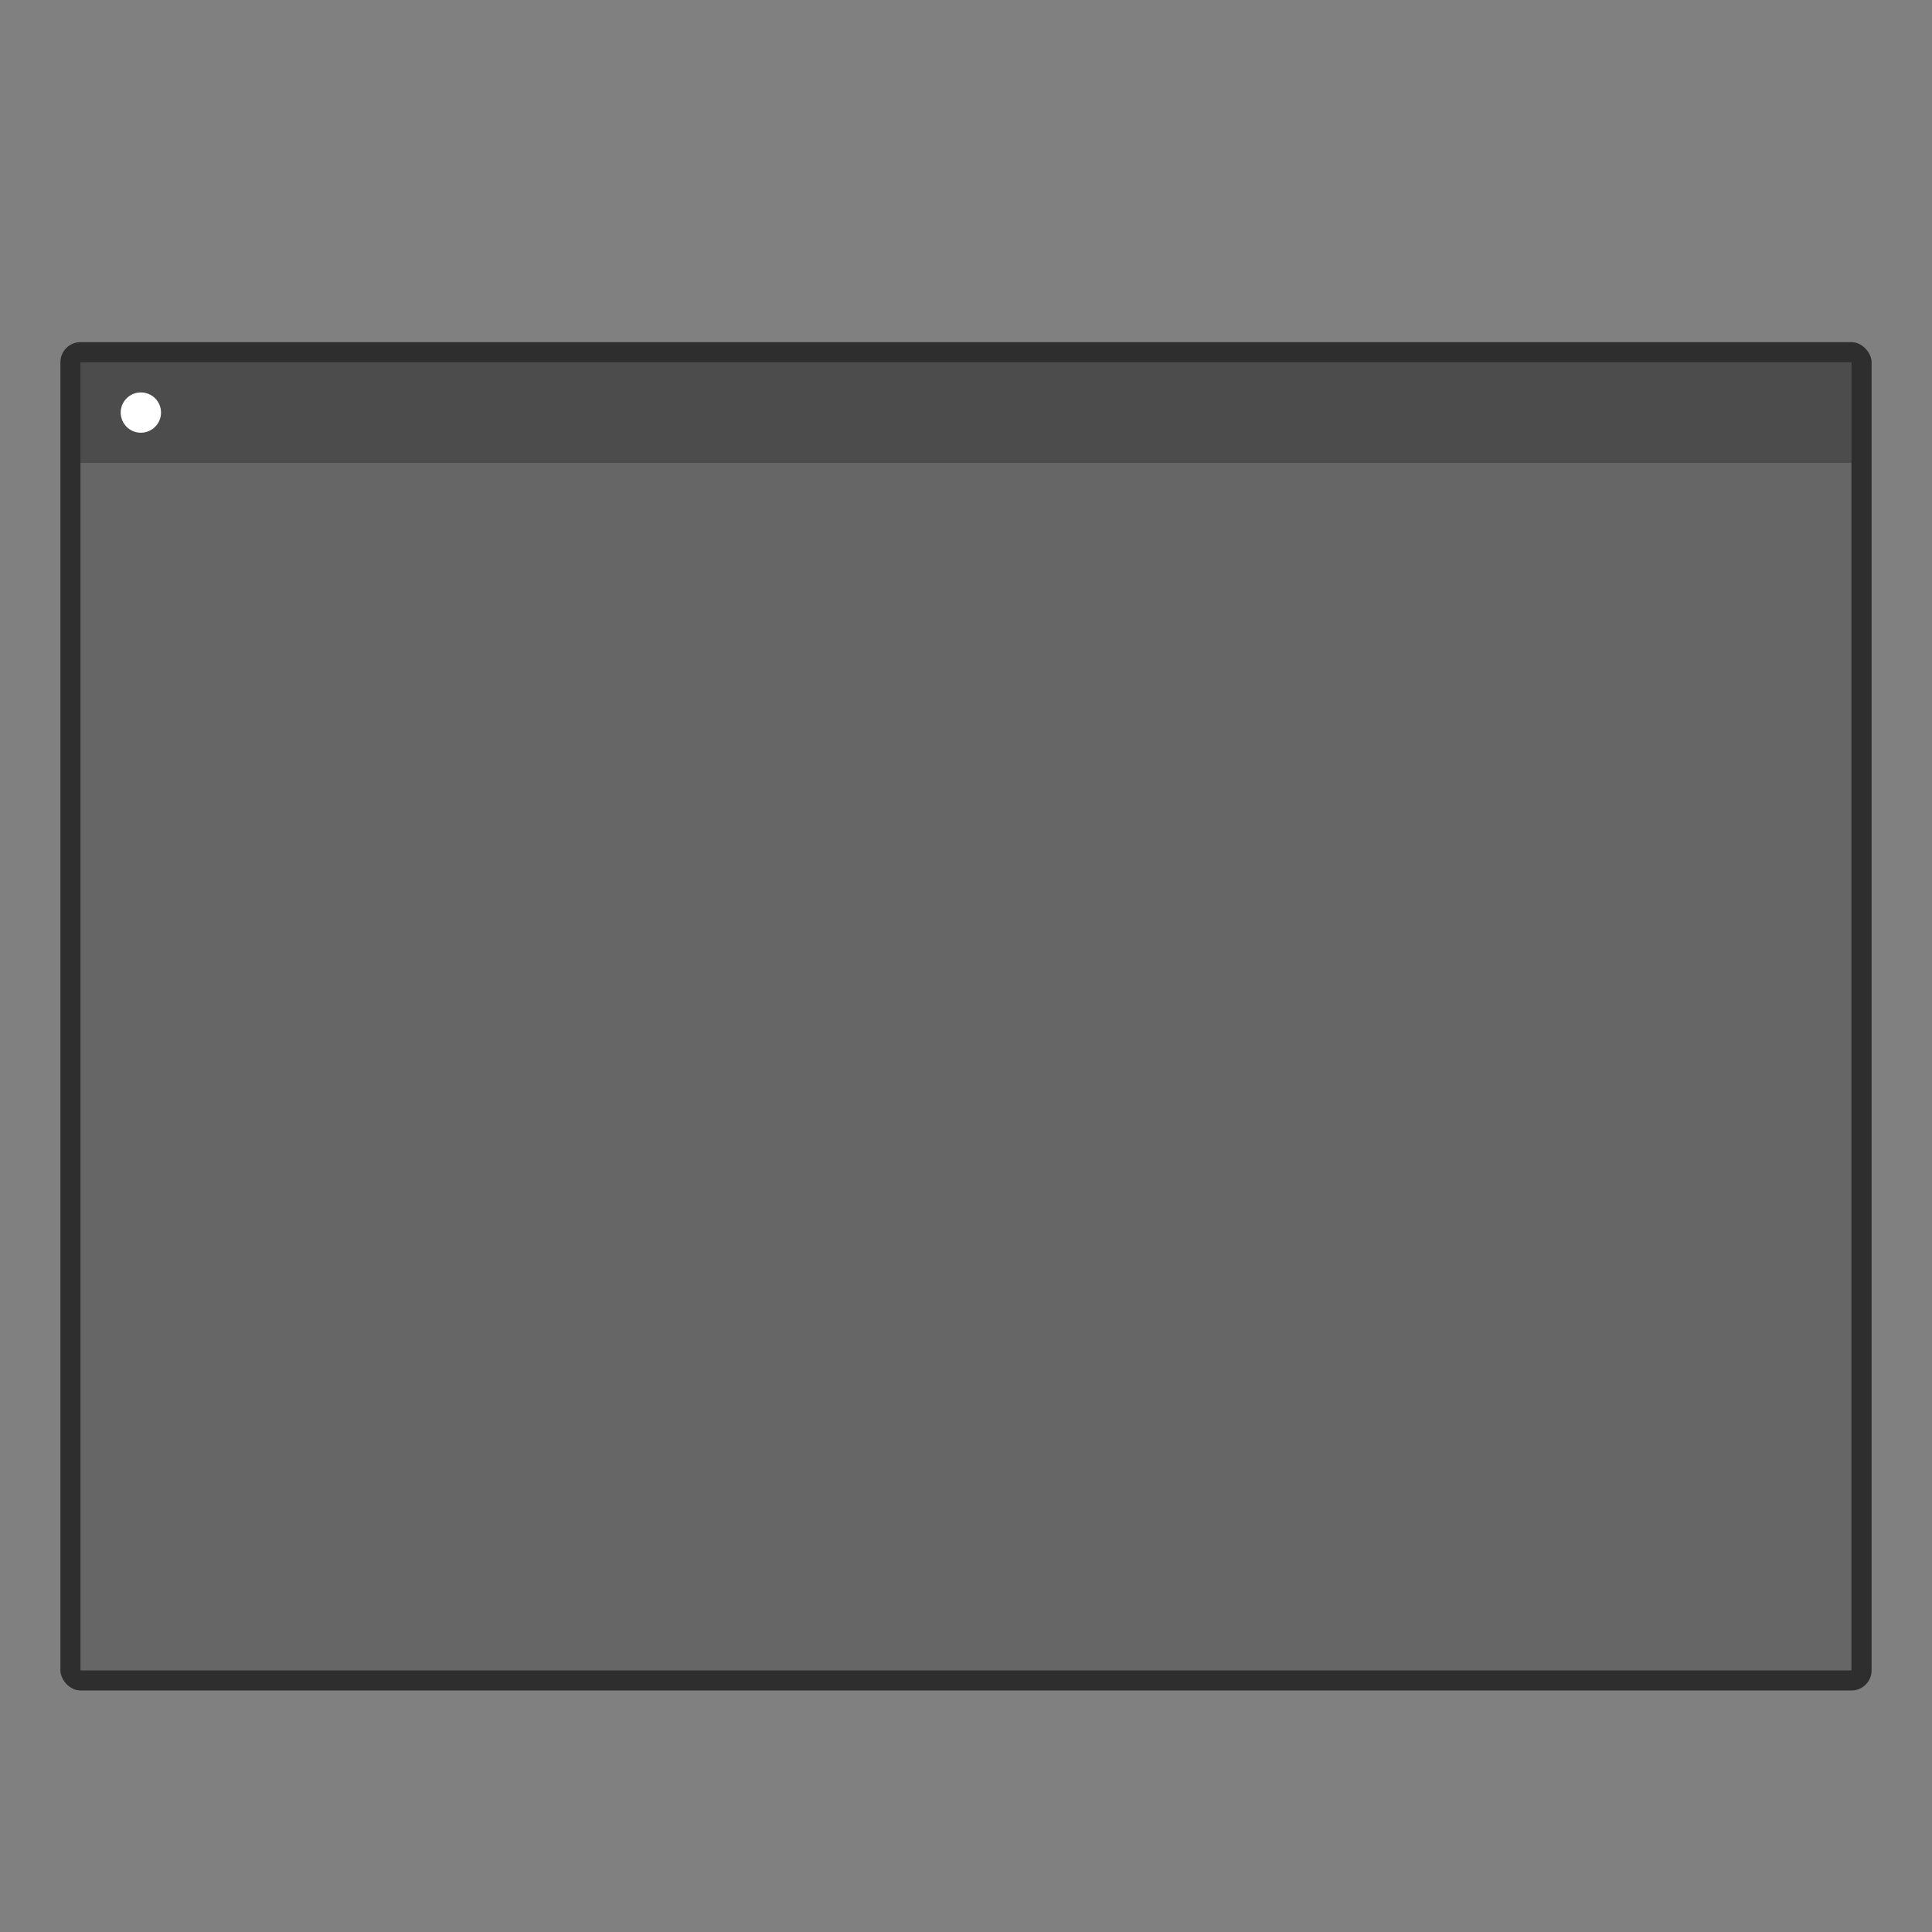 <?xml version="1.0" encoding="UTF-8" standalone="no"?>
<!-- Created with Inkscape (http://www.inkscape.org/) -->

<svg
   width="96"
   height="96"
   viewBox="0 0 25.4 25.4"
   version="1.1"
   id="svg5"
   inkscape:version="1.1.2 (0a00cf5339, 2022-02-04)"
   sodipodi:docname="user-default-desktop.svg"
   xmlns:inkscape="http://www.inkscape.org/namespaces/inkscape"
   xmlns:sodipodi="http://sodipodi.sourceforge.net/DTD/sodipodi-0.dtd"
   xmlns="http://www.w3.org/2000/svg"
   xmlns:svg="http://www.w3.org/2000/svg">
  <rect x="0" y="0" width="25.4" height="25.4" fill="#808080" stroke="none"/>
  <sodipodi:namedview
     id="namedview7"
     pagecolor="#ffffff"
     bordercolor="#666666"
     borderopacity="1.0"
     inkscape:pageshadow="2"
     inkscape:pageopacity="0.0"
     inkscape:pagecheckerboard="0"
     inkscape:document-units="px"
     showgrid="false"
     units="px"
     height="64px"
     inkscape:zoom="4.6514368"
     inkscape:cx="17.843949"
     inkscape:cy="69.118428"
     inkscape:window-width="1920"
     inkscape:window-height="1011"
     inkscape:window-x="0"
     inkscape:window-y="0"
     inkscape:window-maximized="1"
     inkscape:current-layer="svg5" />
  <defs
     id="defs2" />
  <rect
     style="display:inline;opacity:0.8;fill:#1a1a1a;fill-opacity:1;stroke-width:0.256;stroke-linecap:round;stroke-linejoin:round;stroke-opacity:0.3"
     id="rect2712"
     width="23.812"
     height="17.727"
     x="0.794"
     y="4.498"
     ry="0.265" />
  <rect
     style="display:inline;fill:#666666;fill-opacity:1;stroke-width:0.265;stroke-linecap:round;stroke-linejoin:round;stroke-opacity:0.3"
     id="rect2488"
     width="23.283"
     height="17.198"
     x="1.058"
     y="4.763" />
  <rect
     style="display:inline;opacity:0.25;fill:#000000;fill-opacity:1;stroke-width:0.265;stroke-linecap:round;stroke-linejoin:round;stroke-opacity:0.3"
     id="rect3490"
     width="23.283"
     height="1.323"
     x="1.058"
     y="4.763" />
  <circle
     style="display:inline;fill:#ffffff;fill-opacity:1;stroke-width:0.24;stroke-linecap:round;stroke-linejoin:round;stroke-opacity:0.3"
     id="path3740"
     cx="1.852"
     cy="5.424"
     r="0.265" />
</svg>
